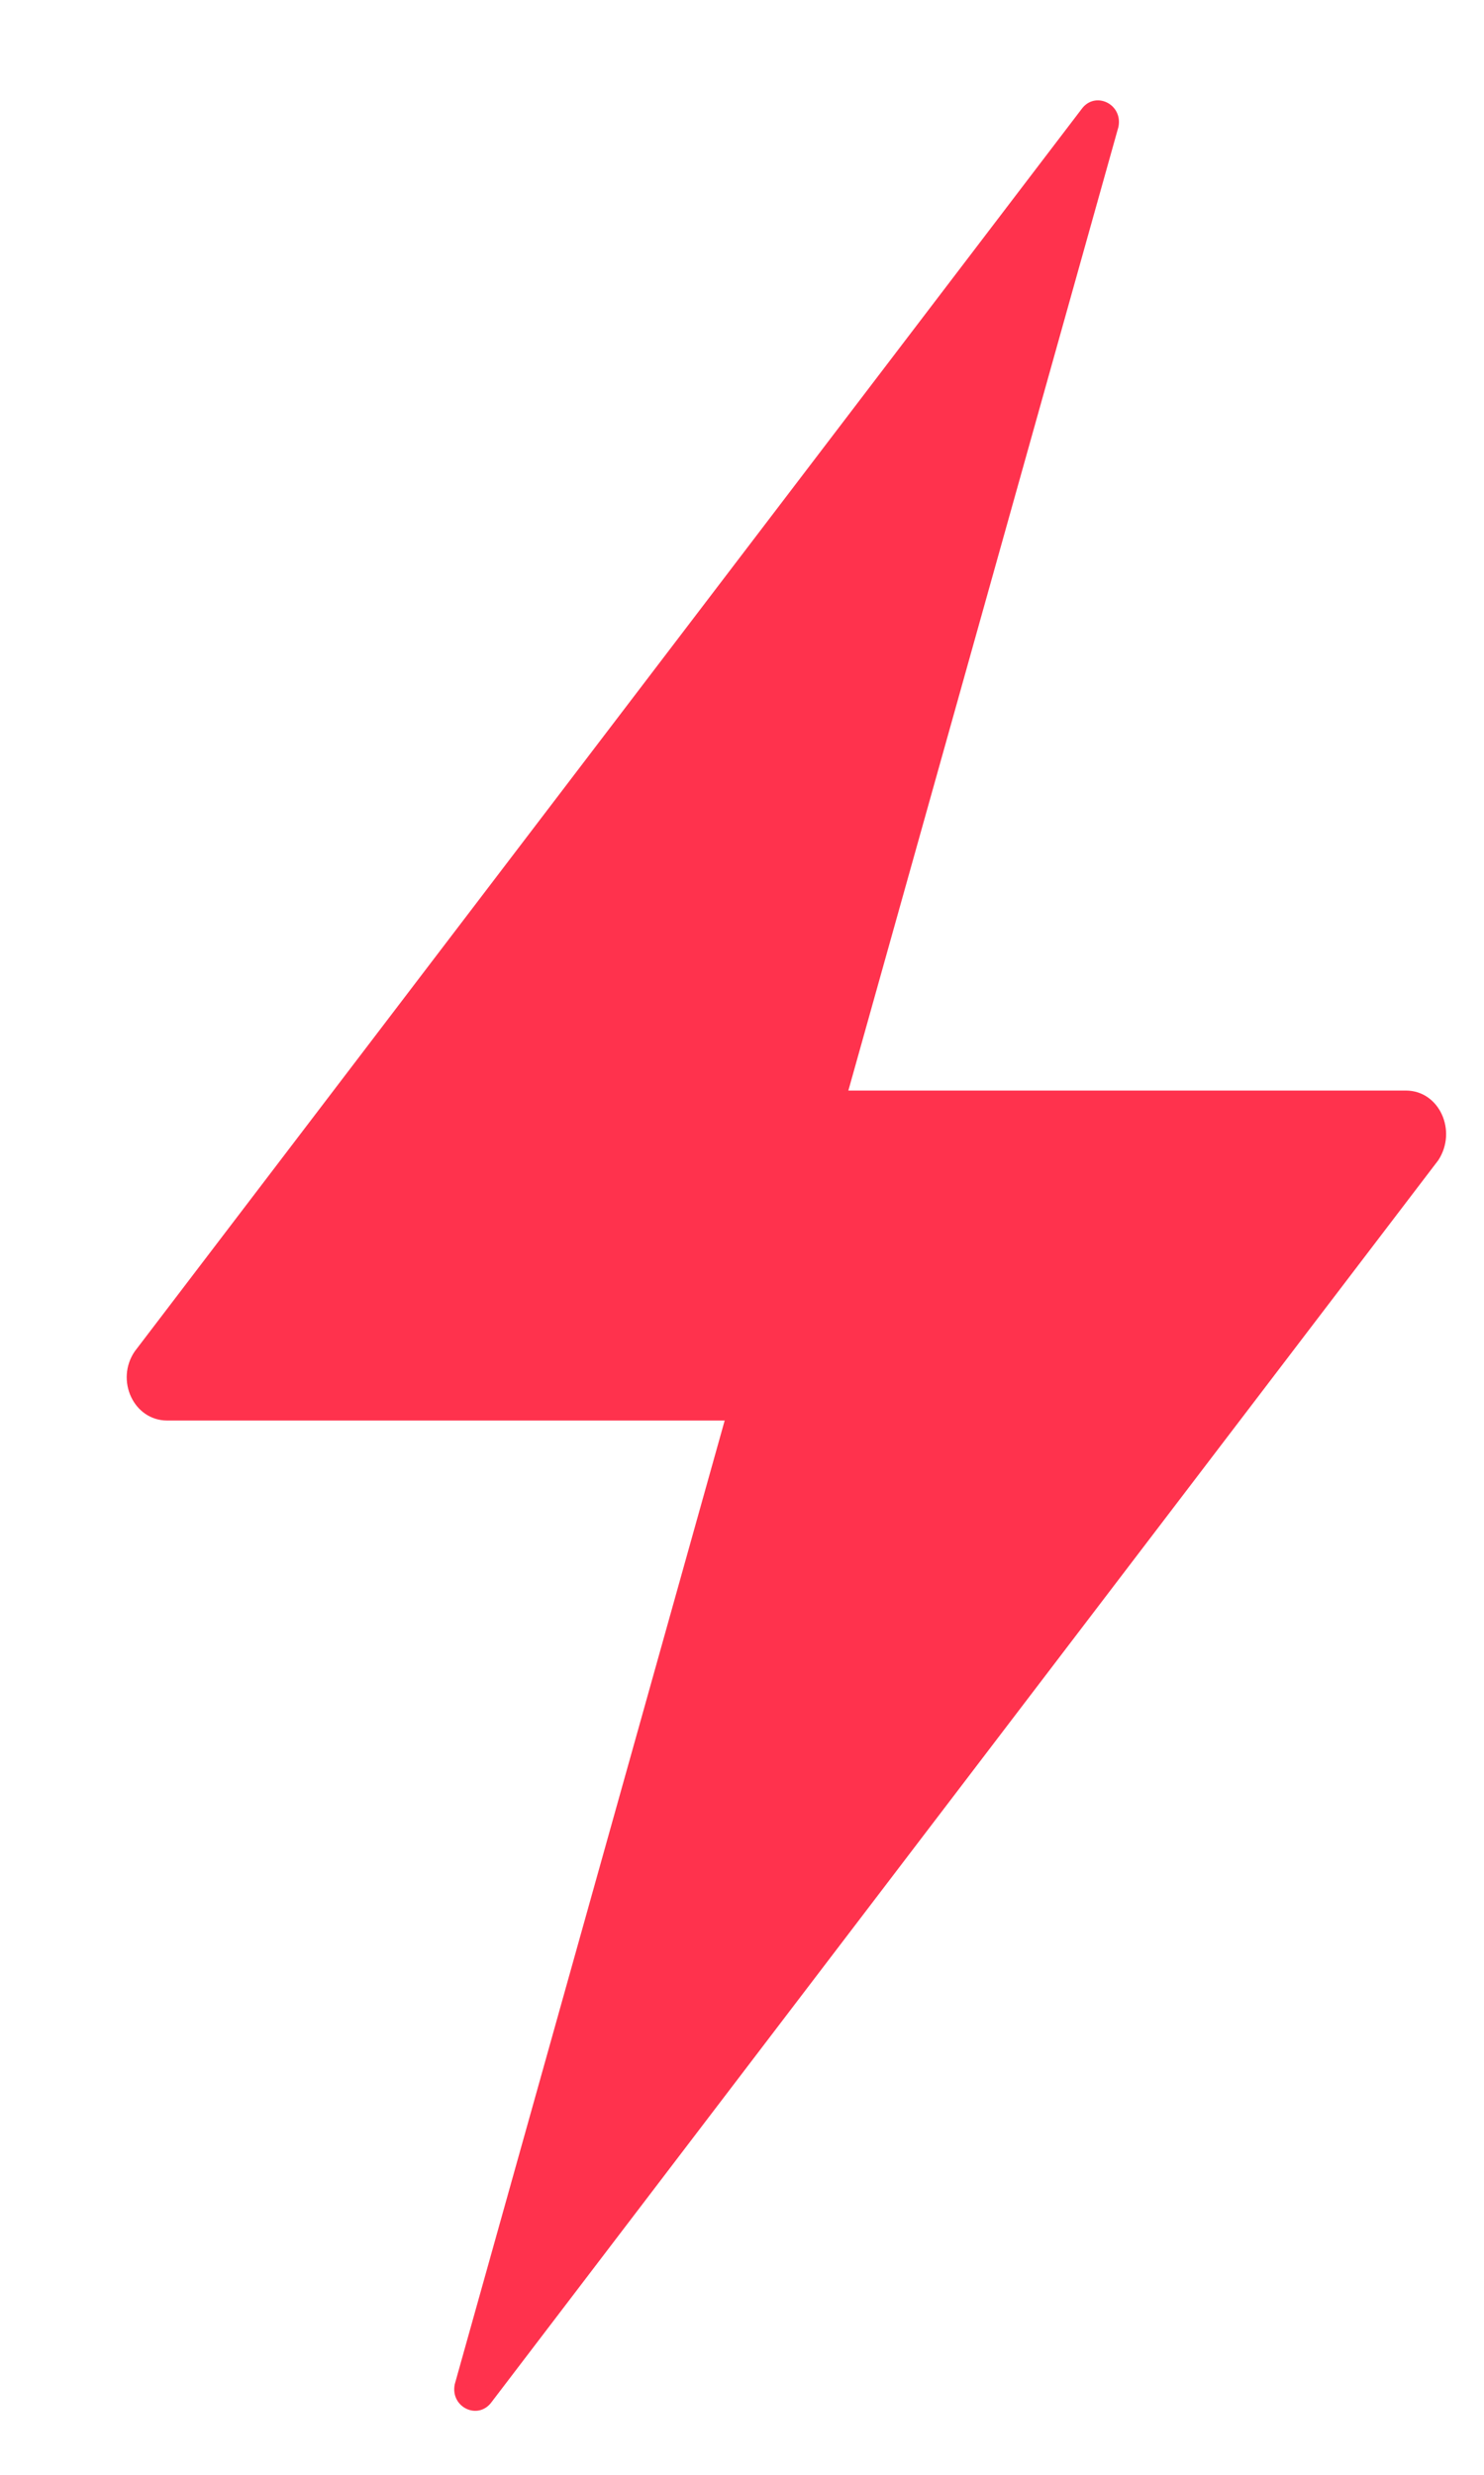 <svg width="9" height="15" viewBox="0 0 9 15" fill="none" xmlns="http://www.w3.org/2000/svg">
<path d="M8.526 6.61H5.145L6.783 0.769C6.811 0.629 6.639 0.548 6.558 0.663L0.817 8.191C0.698 8.366 0.811 8.61 1.014 8.61H4.395L2.758 14.451C2.729 14.591 2.901 14.673 2.983 14.557L8.723 7.032C8.839 6.854 8.729 6.61 8.526 6.61Z" fill="#FF324D"/>
</svg>
